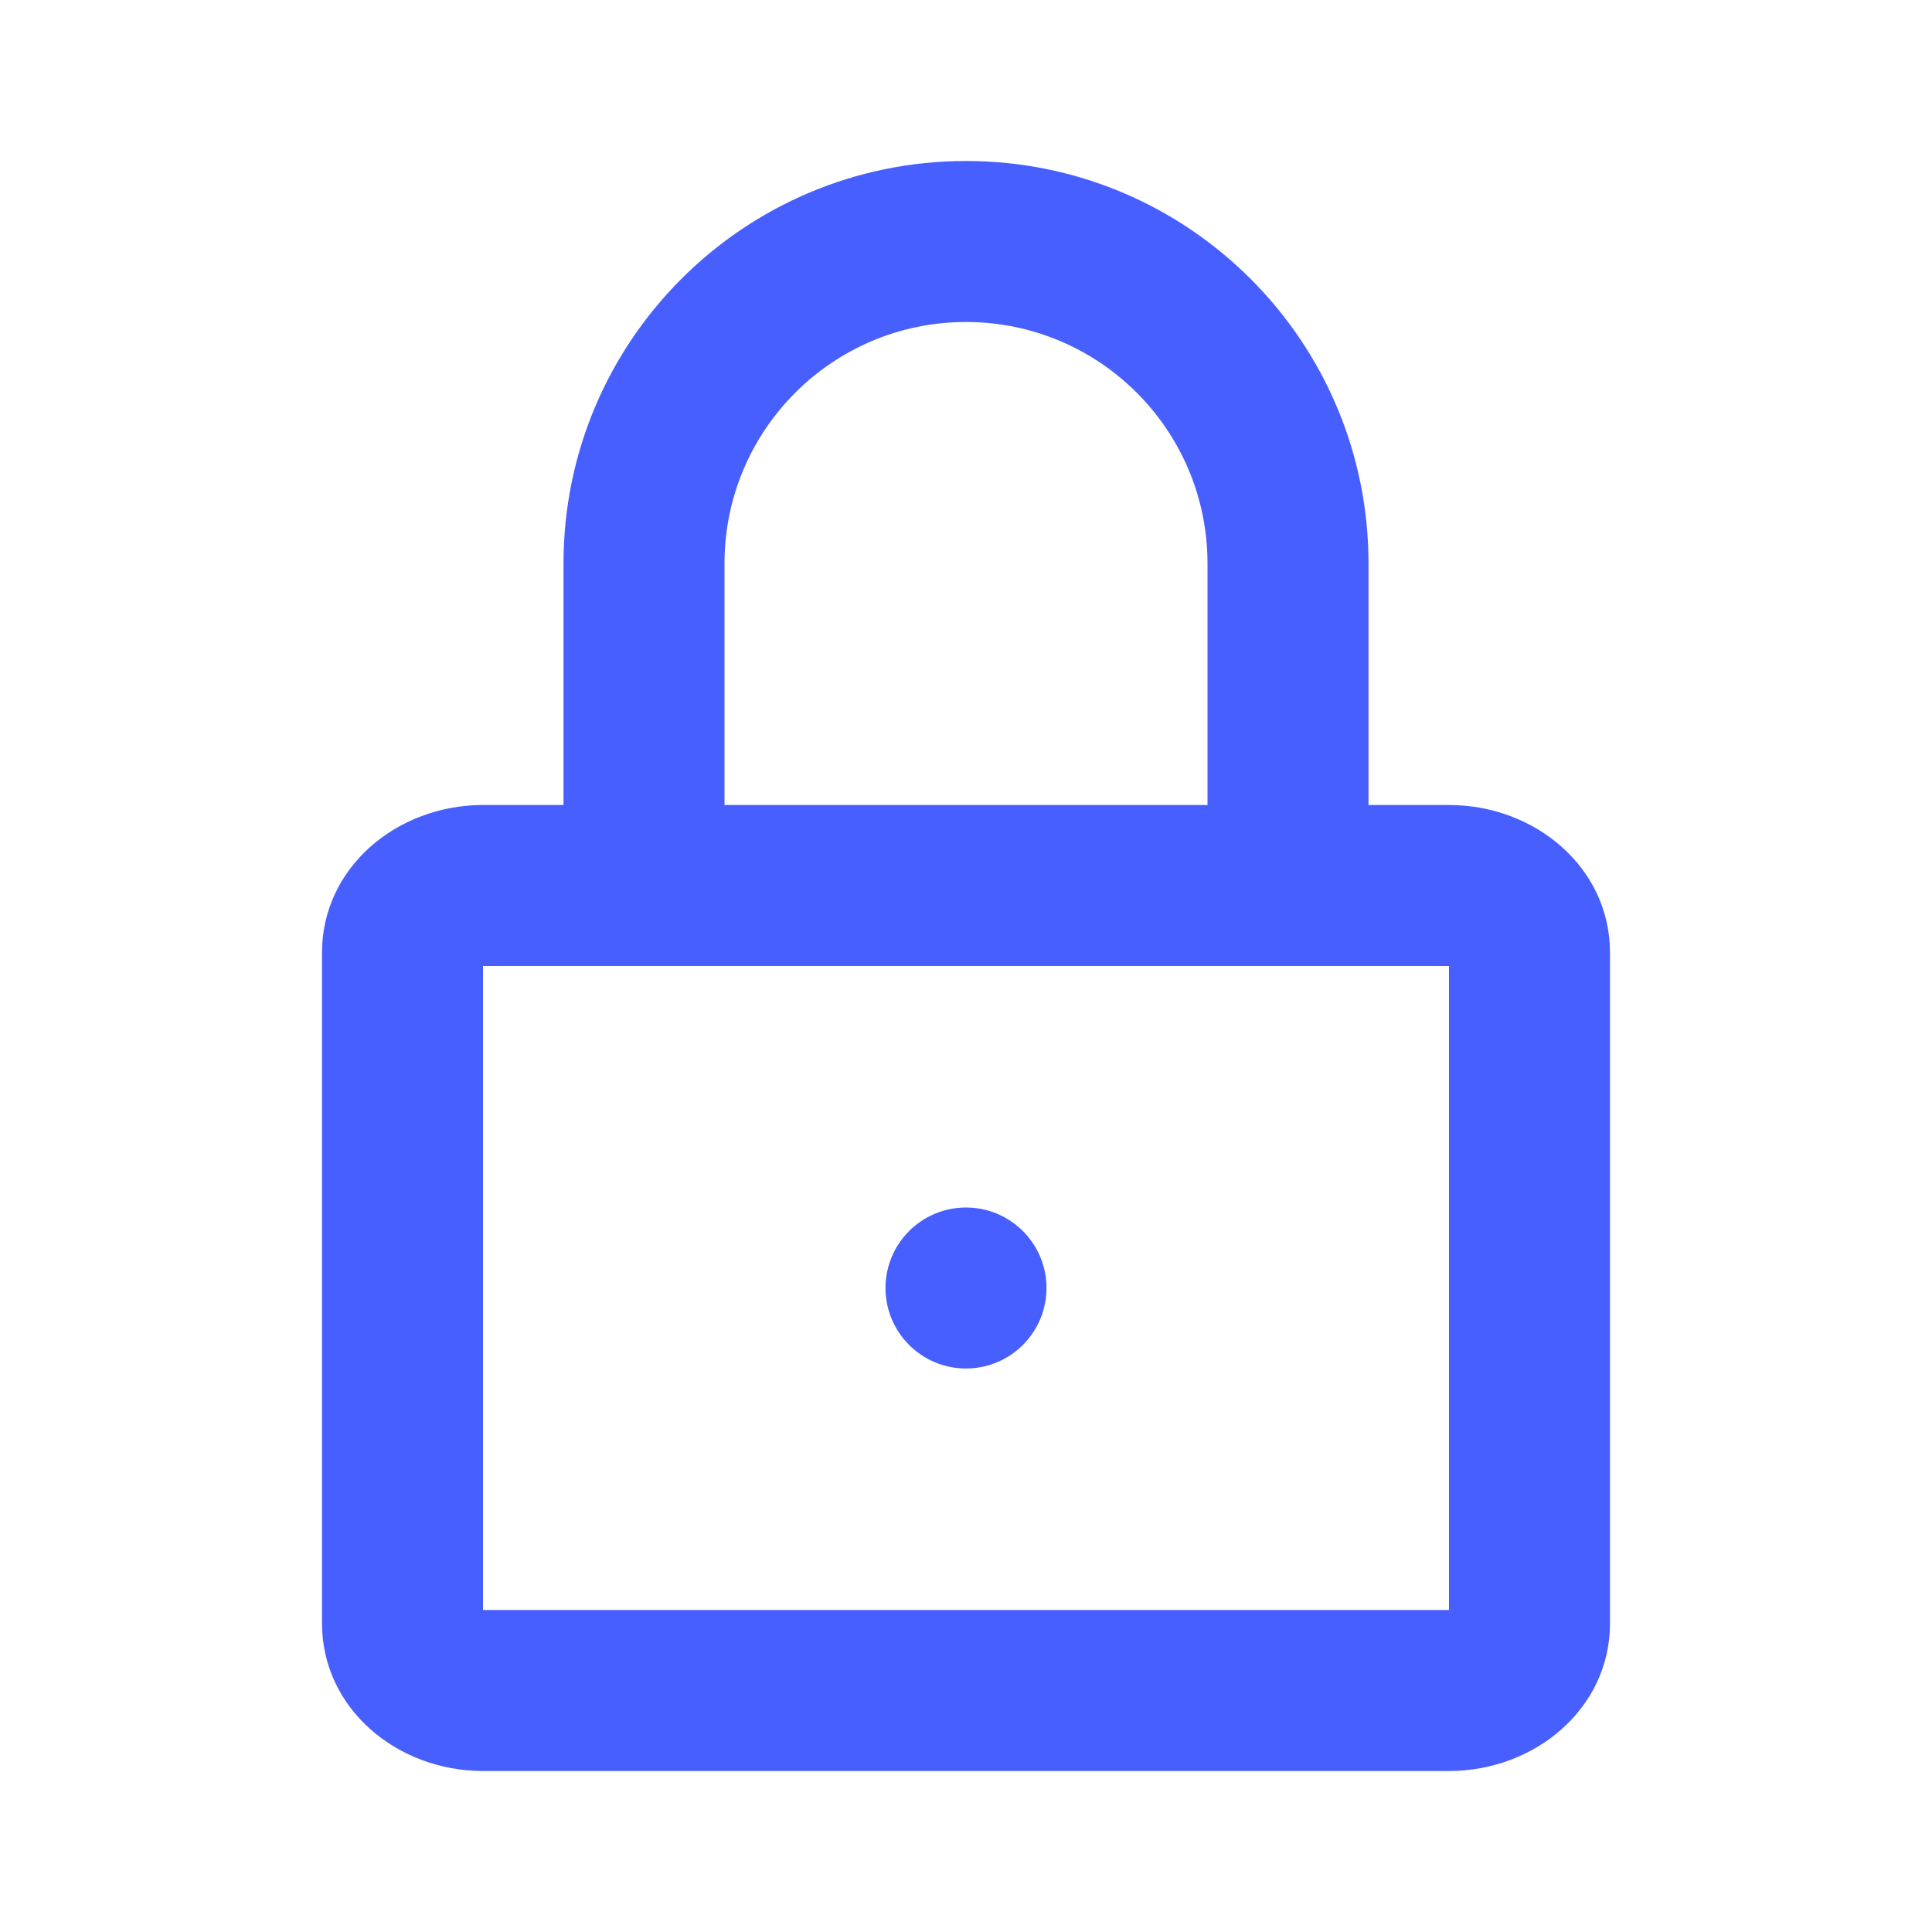 <svg width="30" height="30" viewBox="0 0 30 30" fill="none" xmlns="http://www.w3.org/2000/svg">
<g id="24 / security / lock">
<path id="icon" fill-rule="evenodd" clip-rule="evenodd" d="M8.75 8.75V12.5H7.5C6.165 12.5 5 13.47 5 14.792V25.208C5 26.529 6.165 27.5 7.5 27.5H22.5C23.835 27.5 25 26.529 25 25.208V14.792C25 13.47 23.835 12.5 22.5 12.5H21.25V8.75C21.25 5.298 18.452 2.5 15 2.5C11.548 2.5 8.75 5.298 8.75 8.75ZM18.75 8.75V12.5H11.25V8.75C11.25 6.679 12.929 5 15 5C17.071 5 18.75 6.679 18.75 8.75ZM7.5 25V15H22.5V25H7.5ZM16.25 20C16.25 20.69 15.69 21.25 15 21.25C14.31 21.25 13.75 20.69 13.75 20C13.75 19.31 14.31 18.75 15 18.75C15.69 18.75 16.25 19.31 16.25 20Z" fill="#475FFF"/>
</g>
</svg>
